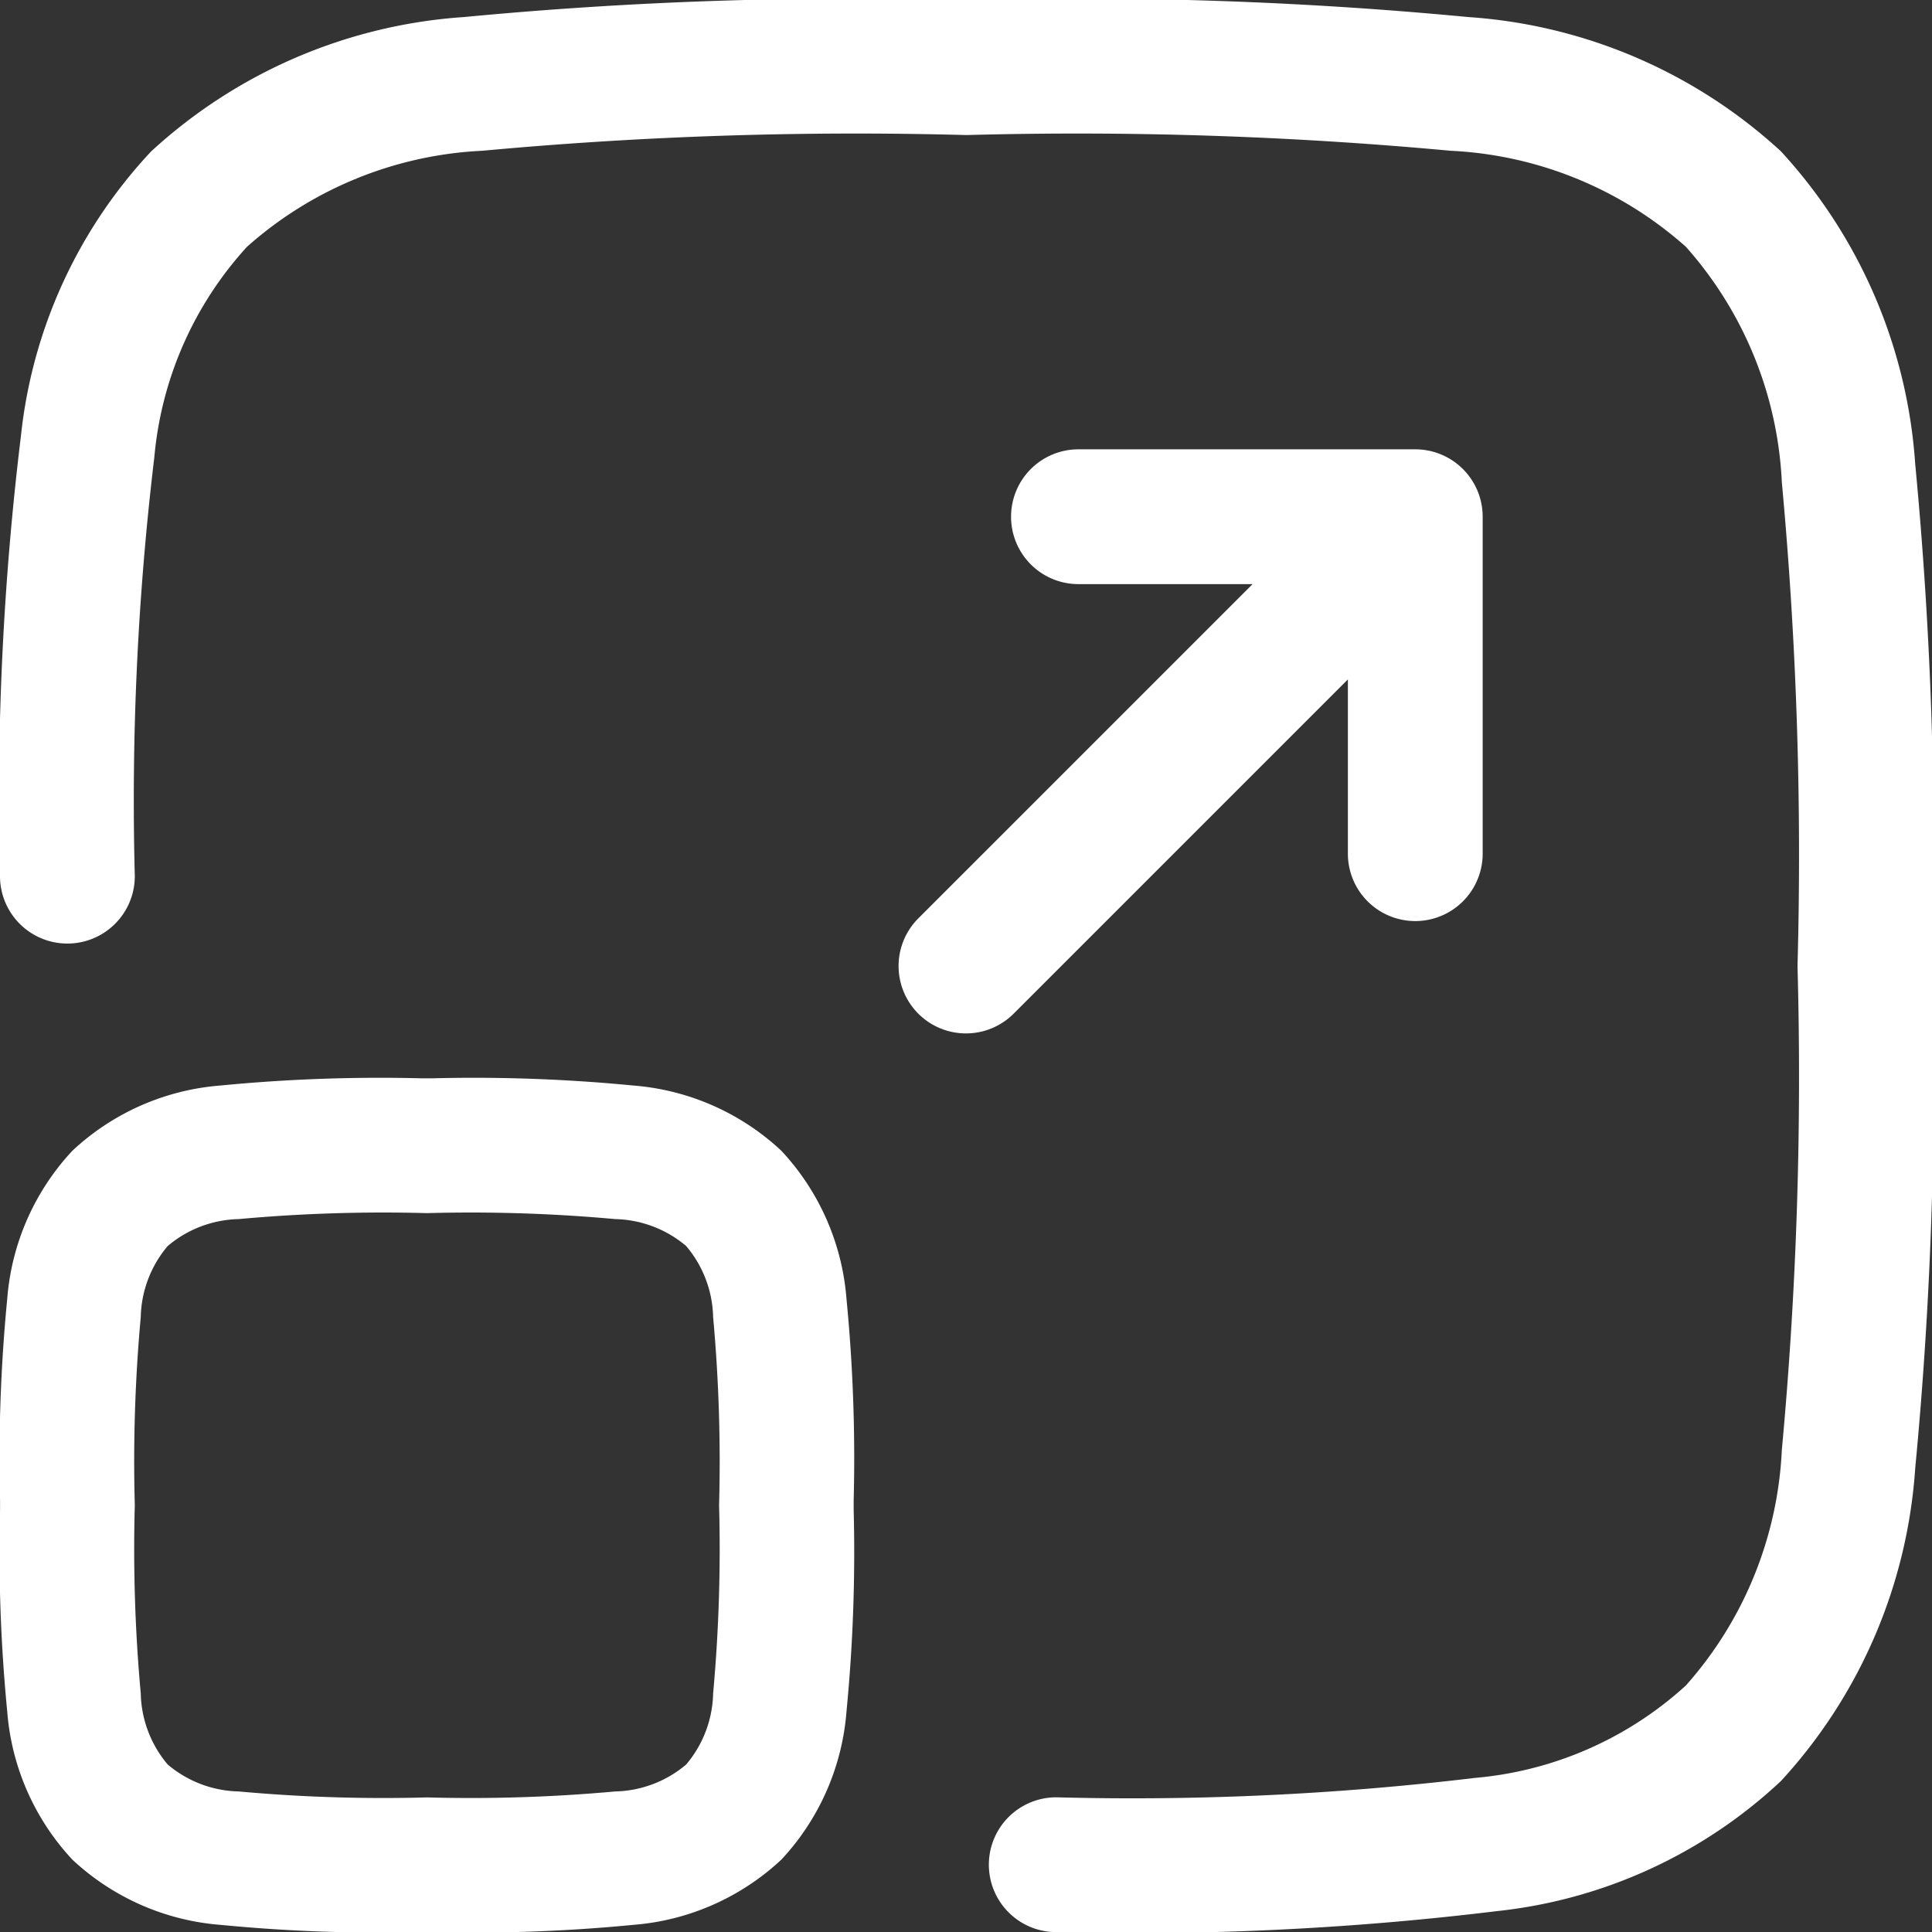 <svg xmlns="http://www.w3.org/2000/svg" width="36.935" height="36.936" viewBox="0 0 36.935 36.936"><rect x="0" y="0" width="36.935" height="36.936" fill="#333333" stroke="none"/><g transform="translate(-1.25 -1.25)"><path d="M19.619,1.25h.2a78.421,78.421,0,0,1,9.5.326,9.8,9.8,0,0,1,5.978,2.567,9.8,9.8,0,0,1,2.567,5.978,78.453,78.453,0,0,1,.326,9.5v.2a78.453,78.453,0,0,1-.326,9.5,9.8,9.8,0,0,1-2.567,5.978,9.394,9.394,0,0,1-5.44,2.488,57.143,57.143,0,0,1-8.414.4,1.288,1.288,0,1,1,0-2.577,55.059,55.059,0,0,0,8.007-.371,6.865,6.865,0,0,0,4.029-1.766,7.284,7.284,0,0,0,1.835-4.5,77.509,77.509,0,0,0,.3-9.253,77.509,77.509,0,0,0-.3-9.253,7.283,7.283,0,0,0-1.835-4.5,7.285,7.285,0,0,0-4.5-1.835,77.517,77.517,0,0,0-9.253-.3,77.519,77.519,0,0,0-9.253.3,7.285,7.285,0,0,0-4.5,1.835A6.864,6.864,0,0,0,4.2,9.995,55.052,55.052,0,0,0,3.827,18,1.288,1.288,0,1,1,1.25,18a57.158,57.158,0,0,1,.4-8.414,9.394,9.394,0,0,1,2.488-5.44A9.8,9.8,0,0,1,10.12,1.576a78.421,78.421,0,0,1,9.5-.326Z" transform="translate(0 0)" fill="#fff"/><path d="M13.4,7.538A1.288,1.288,0,0,1,14.686,6.25h6.442a1.288,1.288,0,0,1,1.288,1.288v6.442a1.288,1.288,0,0,1-2.577,0V10.649l-6.39,6.39a1.288,1.288,0,1,1-1.822-1.822l6.39-6.39H14.686A1.288,1.288,0,0,1,13.4,7.538Z" transform="translate(7.179 3.59)" fill="#fff"/><path d="M9.321,13.25a31.476,31.476,0,0,0-3.852.137,4.68,4.68,0,0,0-2.835,1.247,4.68,4.68,0,0,0-1.246,2.835,31.48,31.48,0,0,0-.137,3.852V21.5a31.48,31.48,0,0,0,.137,3.852,4.68,4.68,0,0,0,1.246,2.835,4.68,4.68,0,0,0,2.835,1.247,31.476,31.476,0,0,0,3.852.137H9.5a31.477,31.477,0,0,0,3.852-.137,4.68,4.68,0,0,0,2.835-1.247,4.68,4.68,0,0,0,1.246-2.835A31.477,31.477,0,0,0,17.57,21.5v-.179a31.477,31.477,0,0,0-.137-3.852,4.68,4.68,0,0,0-1.246-2.835,4.68,4.68,0,0,0-2.835-1.247A31.476,31.476,0,0,0,9.5,13.25ZM4.456,16.456a2.173,2.173,0,0,1,1.356-.515,30.491,30.491,0,0,1,3.6-.114,30.492,30.492,0,0,1,3.6.114,2.173,2.173,0,0,1,1.356.515,2.172,2.172,0,0,1,.515,1.356,30.474,30.474,0,0,1,.114,3.6,30.474,30.474,0,0,1-.114,3.6,2.172,2.172,0,0,1-.515,1.356,2.173,2.173,0,0,1-1.356.515,30.492,30.492,0,0,1-3.6.114,30.492,30.492,0,0,1-3.6-.114,2.173,2.173,0,0,1-1.356-.515,2.172,2.172,0,0,1-.515-1.356,30.473,30.473,0,0,1-.114-3.6,30.473,30.473,0,0,1,.114-3.6,2.172,2.172,0,0,1,.515-1.356Z" transform="translate(0 8.615)" fill="#fff" fill-rule="evenodd"/></g></svg>
